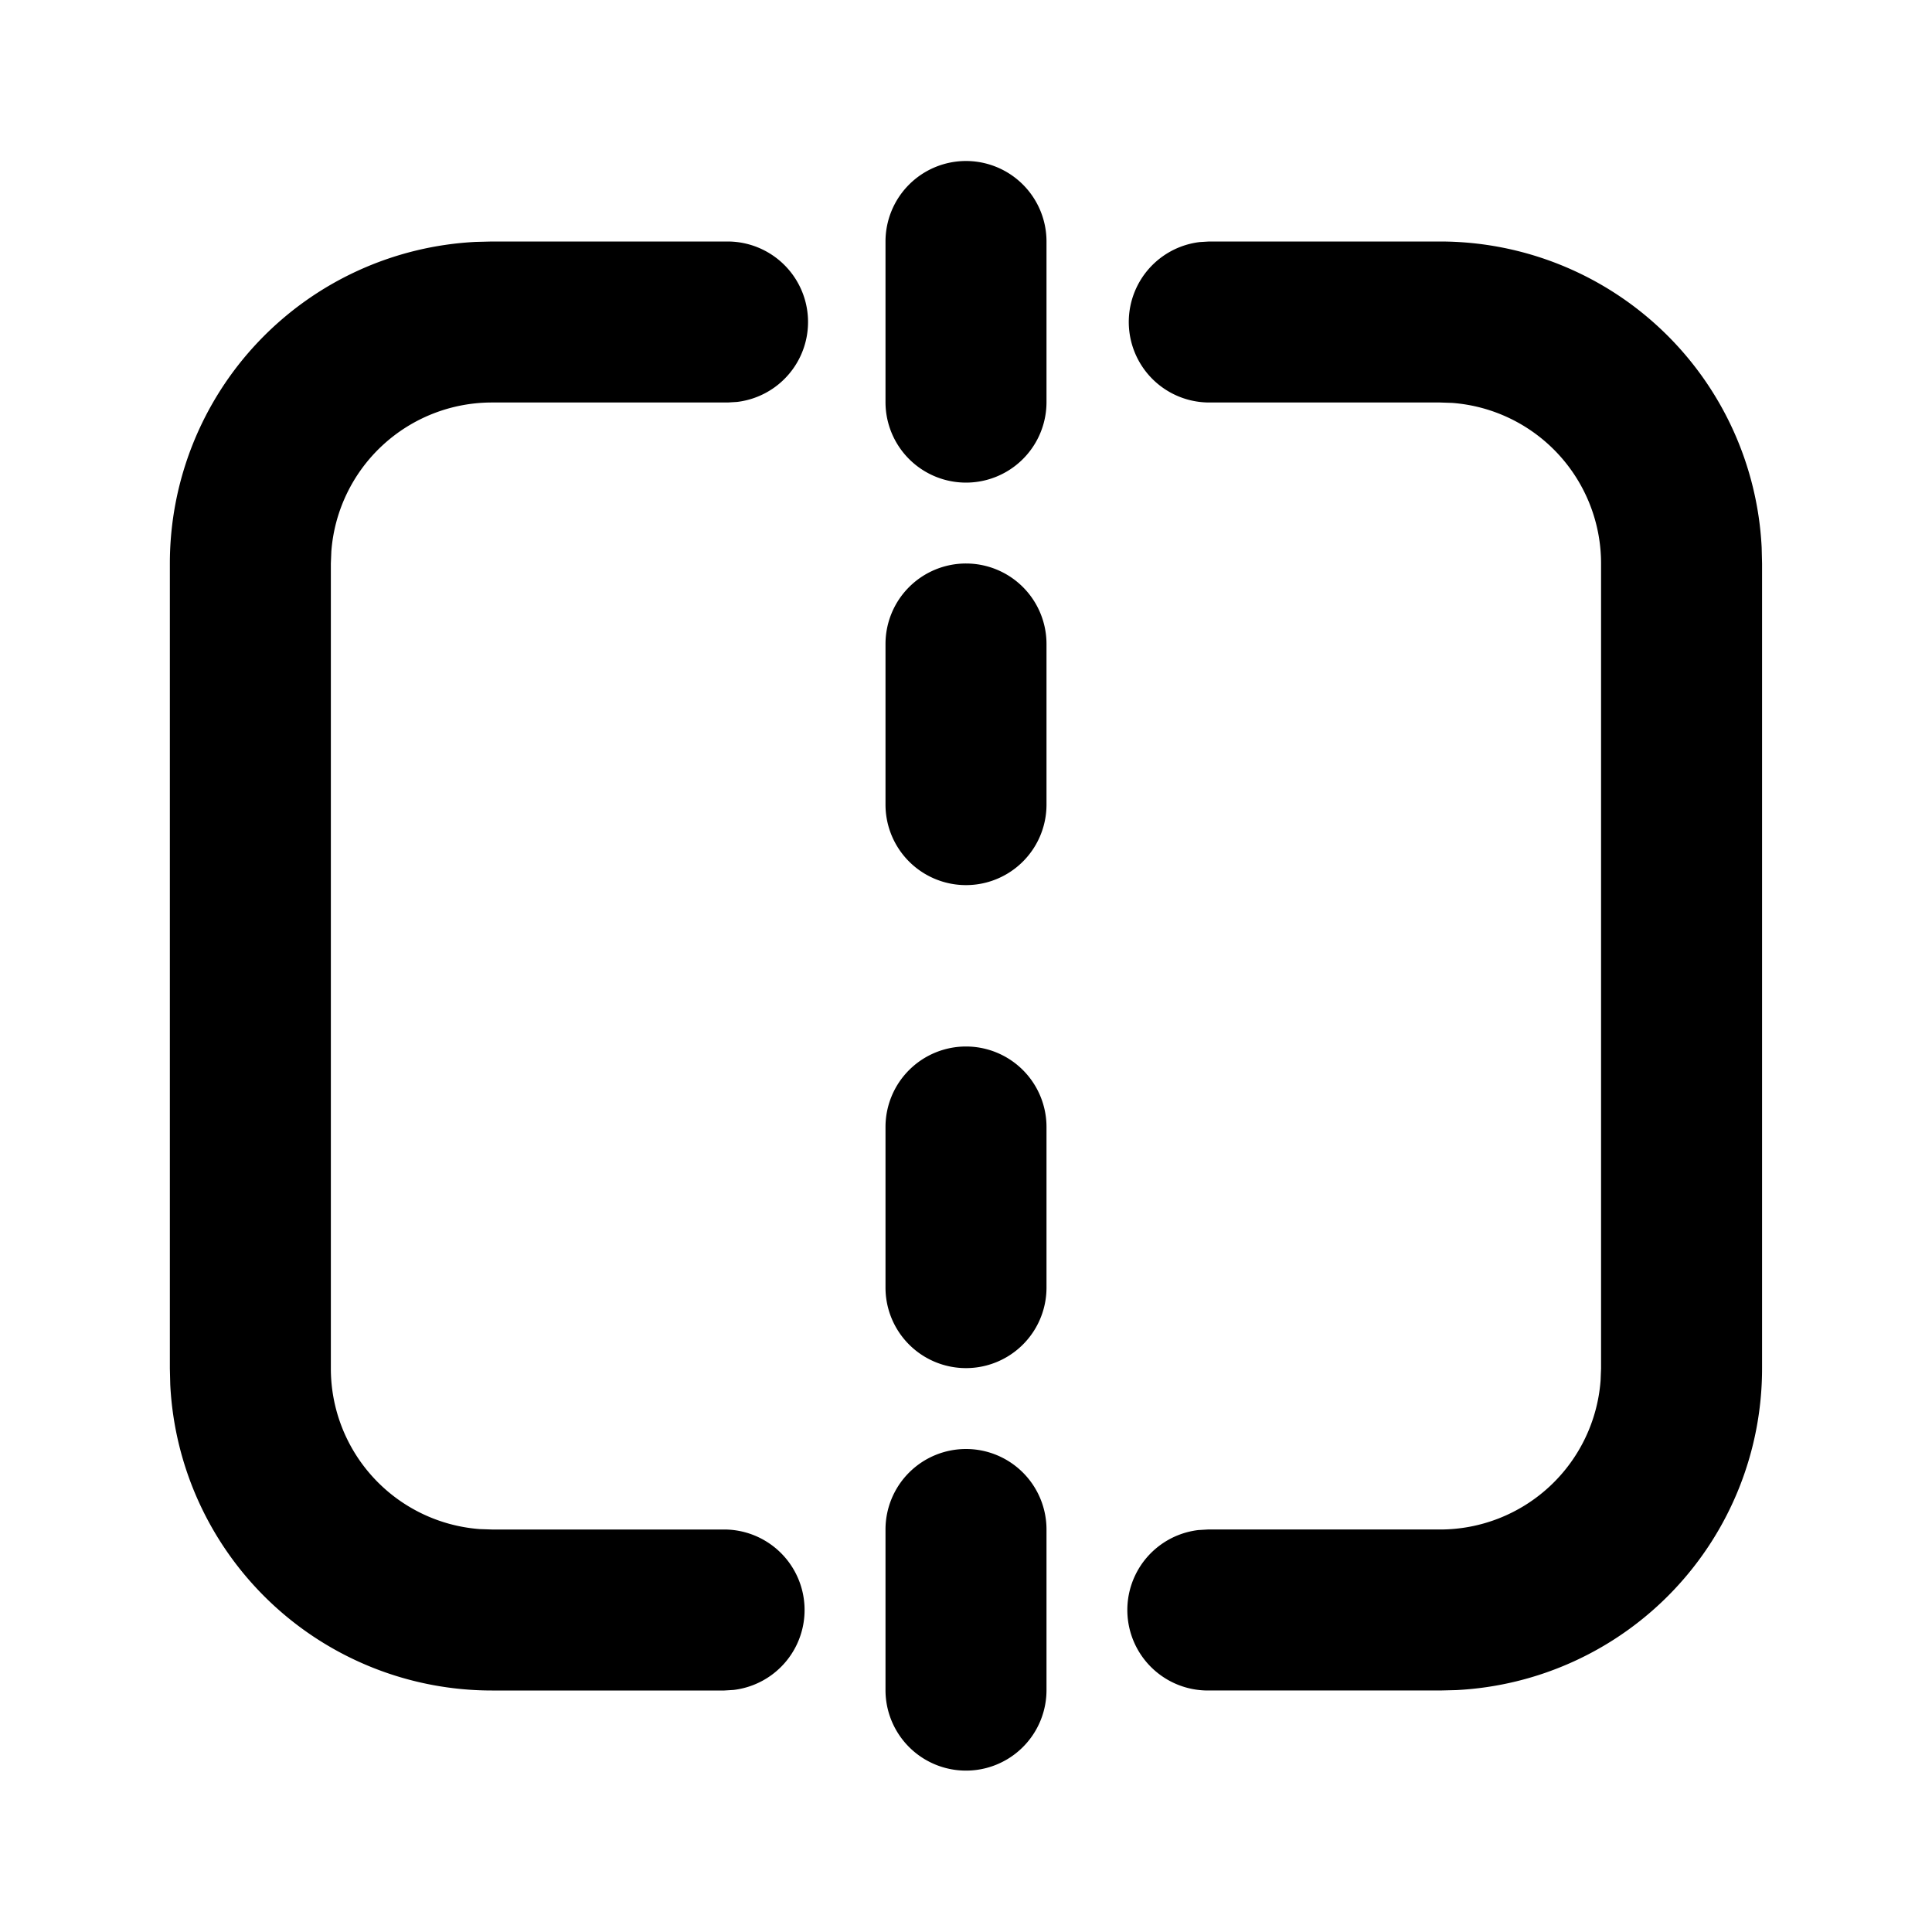<svg class="icon" style="width: 1em;height: 1em;vertical-align: middle;fill: currentColor;overflow: hidden;" viewBox="0 0 1024 1024" version="1.1" xmlns="http://www.w3.org/2000/svg" p-id="5898"><path d="M512 768a42.667 42.667 0 0 1 42.667 42.667v85.333a42.667 42.667 0 0 1-85.333 0v-85.333a42.667 42.667 0 0 1 42.667-42.667z m251.264-640a170.667 170.667 0 0 1 170.453 162.133l0.213 8.533v426.667a170.667 170.667 0 0 1-162.133 170.453l-8.533 0.213h-123.136a42.667 42.667 0 0 1-4.992-85.035l4.992-0.299h123.136a85.333 85.333 0 0 0 85.077-78.933l0.256-6.4V298.667a85.333 85.333 0 0 0-78.933-85.12L763.221 213.333H640.853a42.667 42.667 0 0 1-4.949-85.035L640.853 128h122.368zM385.707 128a42.667 42.667 0 0 1 4.949 85.035L385.749 213.333H260.693a85.333 85.333 0 0 0-85.077 78.933L175.36 298.667v426.667a85.333 85.333 0 0 0 78.933 85.12l6.4 0.213h123.179a42.667 42.667 0 0 1 4.949 85.035L383.915 896H260.693a170.667 170.667 0 0 1-170.453-162.133l-0.213-8.533V298.667a170.667 170.667 0 0 1 162.133-170.453l8.533-0.213h125.013zM512 554.667a42.667 42.667 0 0 1 42.667 42.667v85.333a42.667 42.667 0 0 1-85.333 0v-85.333a42.667 42.667 0 0 1 42.667-42.667z m0-256a42.667 42.667 0 0 1 42.667 42.667v85.333a42.667 42.667 0 0 1-85.333 0V341.333a42.667 42.667 0 0 1 42.667-42.667z m0-213.333a42.667 42.667 0 0 1 42.667 42.667v85.333a42.667 42.667 0 0 1-85.333 0V128a42.667 42.667 0 0 1 42.667-42.667z" fill="currentColor" p-id="5899"></path></svg>